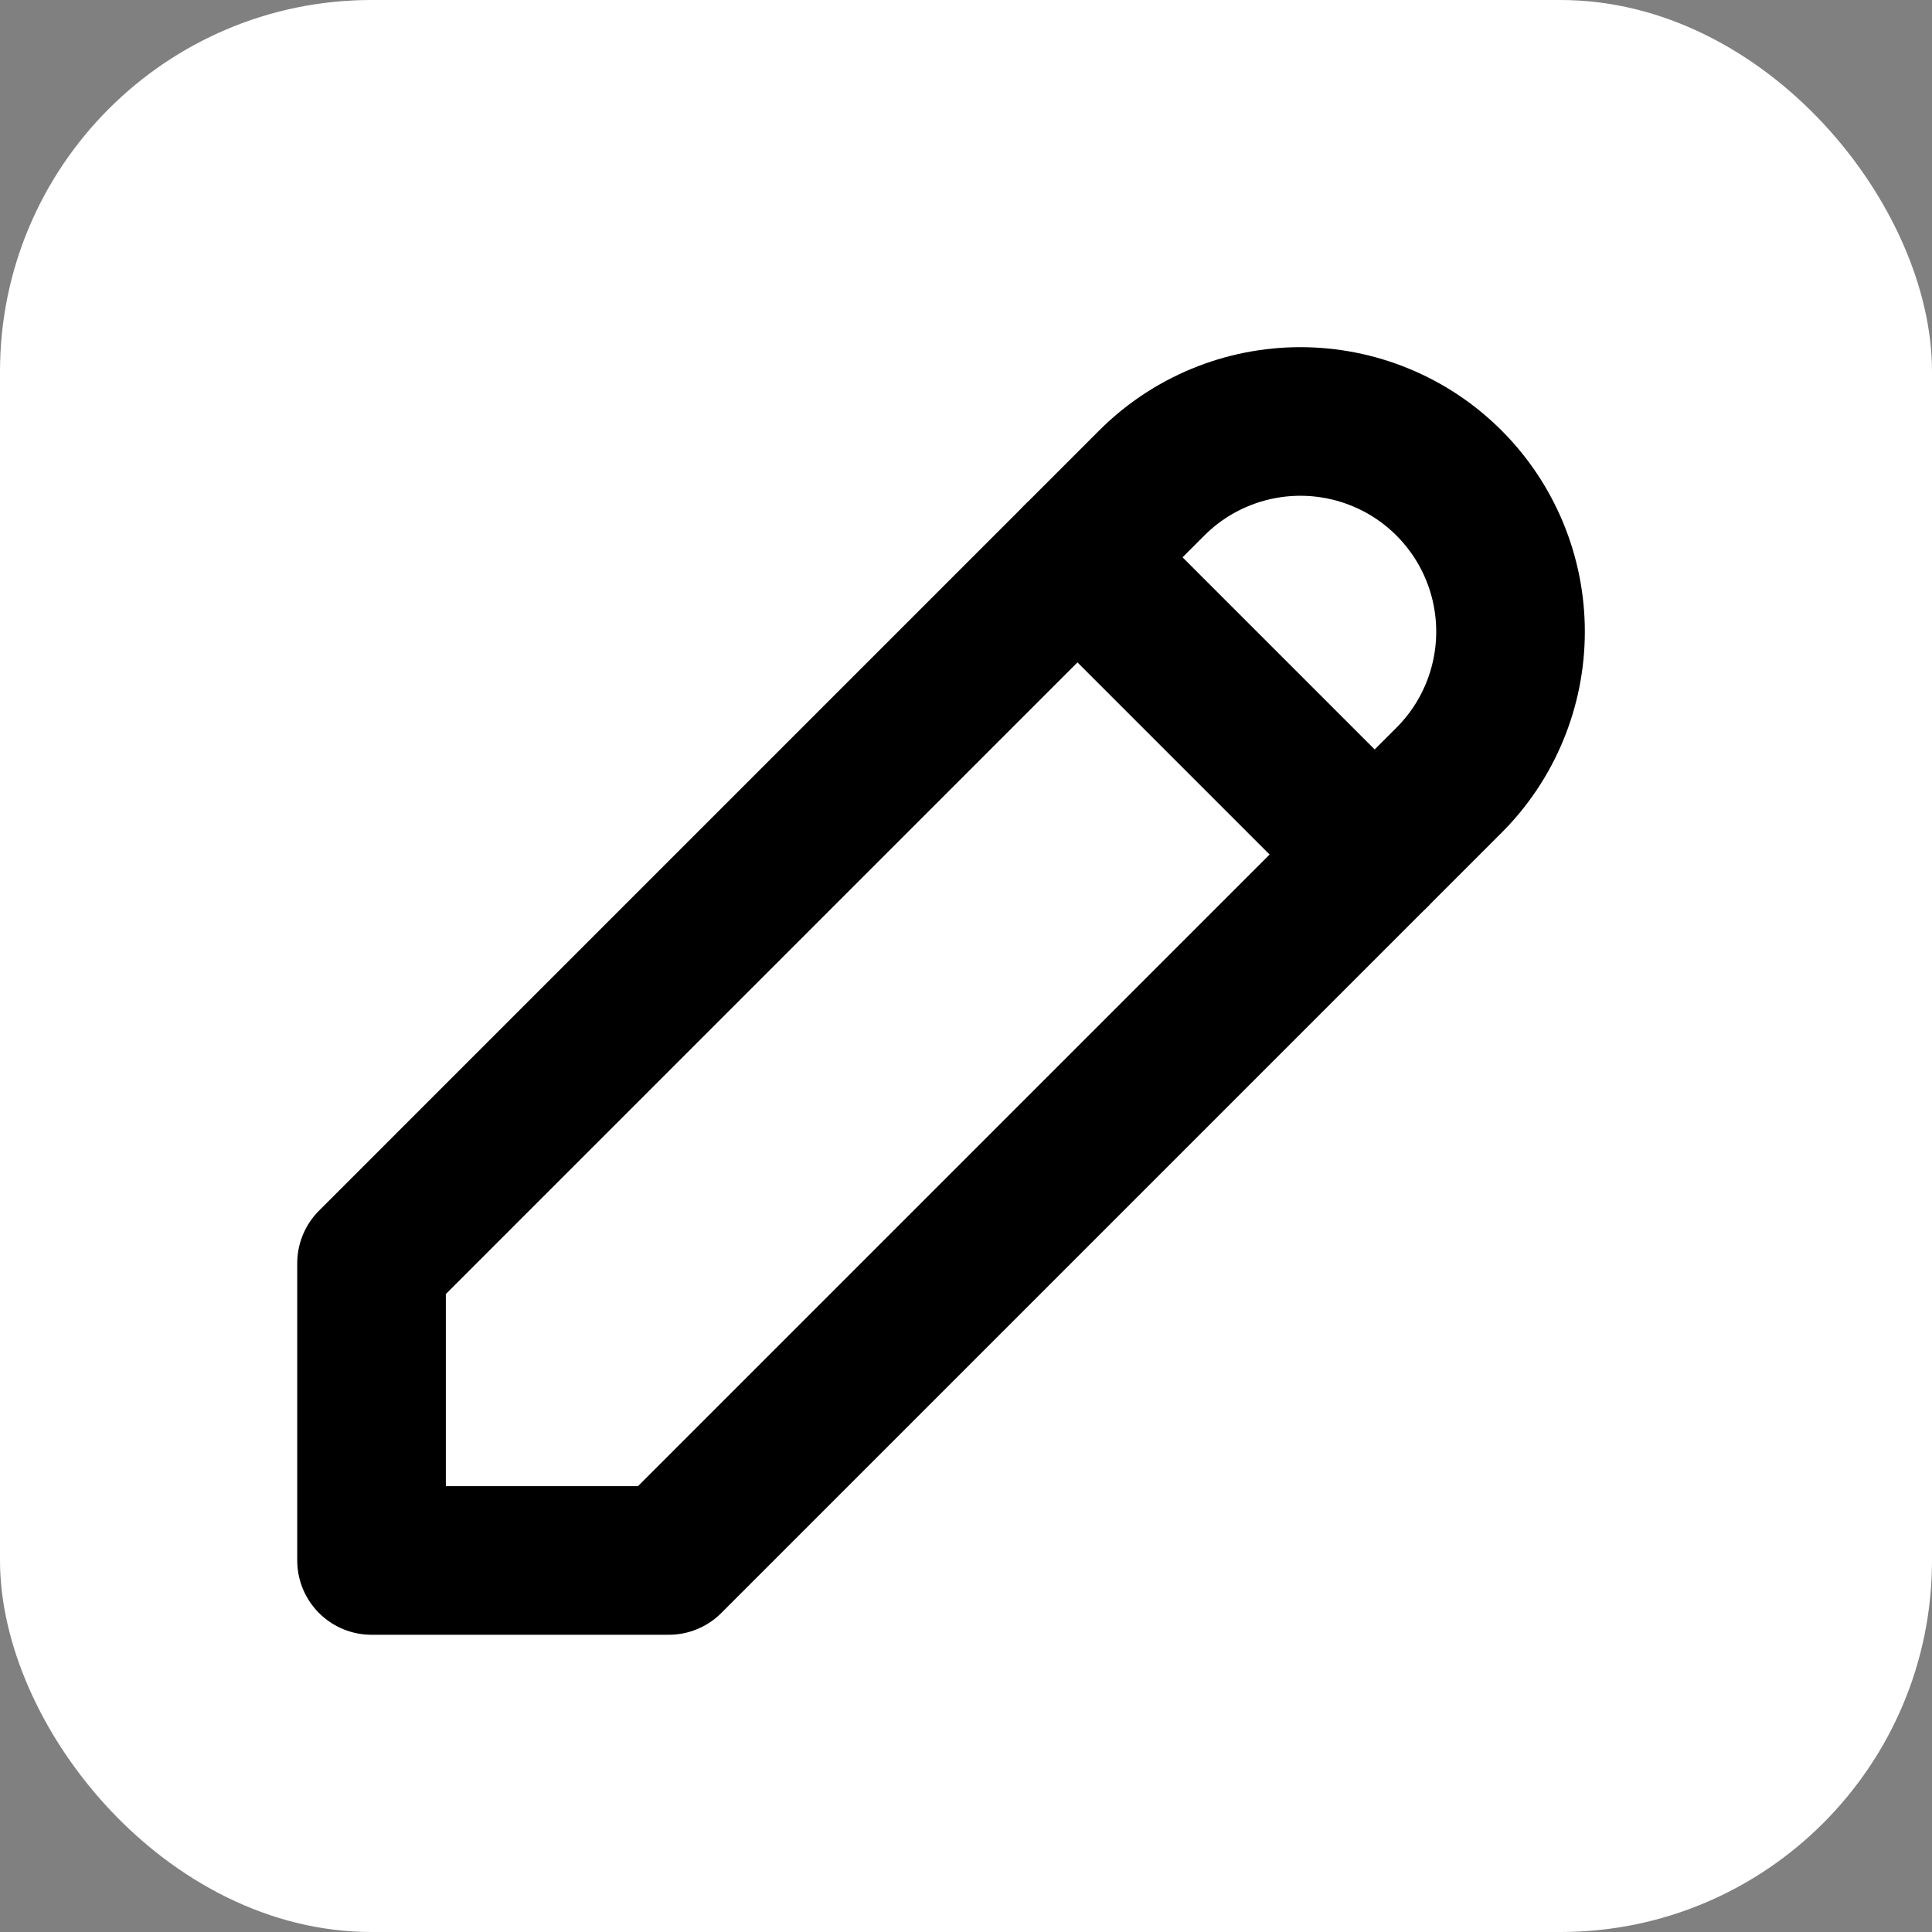 <svg width="26" height="26" viewBox="0 0 26 26" fill="none" xmlns="http://www.w3.org/2000/svg">
<rect x="0" y="0" width="26" height="26" fill="#808080" stroke="none"/>
<rect width="26" height="26" rx="5" fill="white"/>
<g clip-path="url(#clip0_22_7)">
<path d="M5 21H9L19.5 10.5C19.763 10.237 19.971 9.926 20.113 9.582C20.255 9.239 20.328 8.871 20.328 8.5C20.328 8.129 20.255 7.761 20.113 7.418C19.971 7.075 19.763 6.763 19.5 6.5C19.237 6.237 18.926 6.029 18.582 5.887C18.239 5.745 17.871 5.672 17.5 5.672C17.129 5.672 16.761 5.745 16.418 5.887C16.074 6.029 15.763 6.237 15.5 6.5L5 17V21Z" stroke="black" stroke-width="2" stroke-linecap="round" stroke-linejoin="round"/>
<path d="M14.5 7.5L18.5 11.5" stroke="black" stroke-width="2" stroke-linecap="round" stroke-linejoin="round"/>
</g>
<defs>
<clipPath id="clip0_22_7">
<rect width="24" height="24" fill="white" transform="translate(1 1)"/>
</clipPath>
</defs>
</svg>
